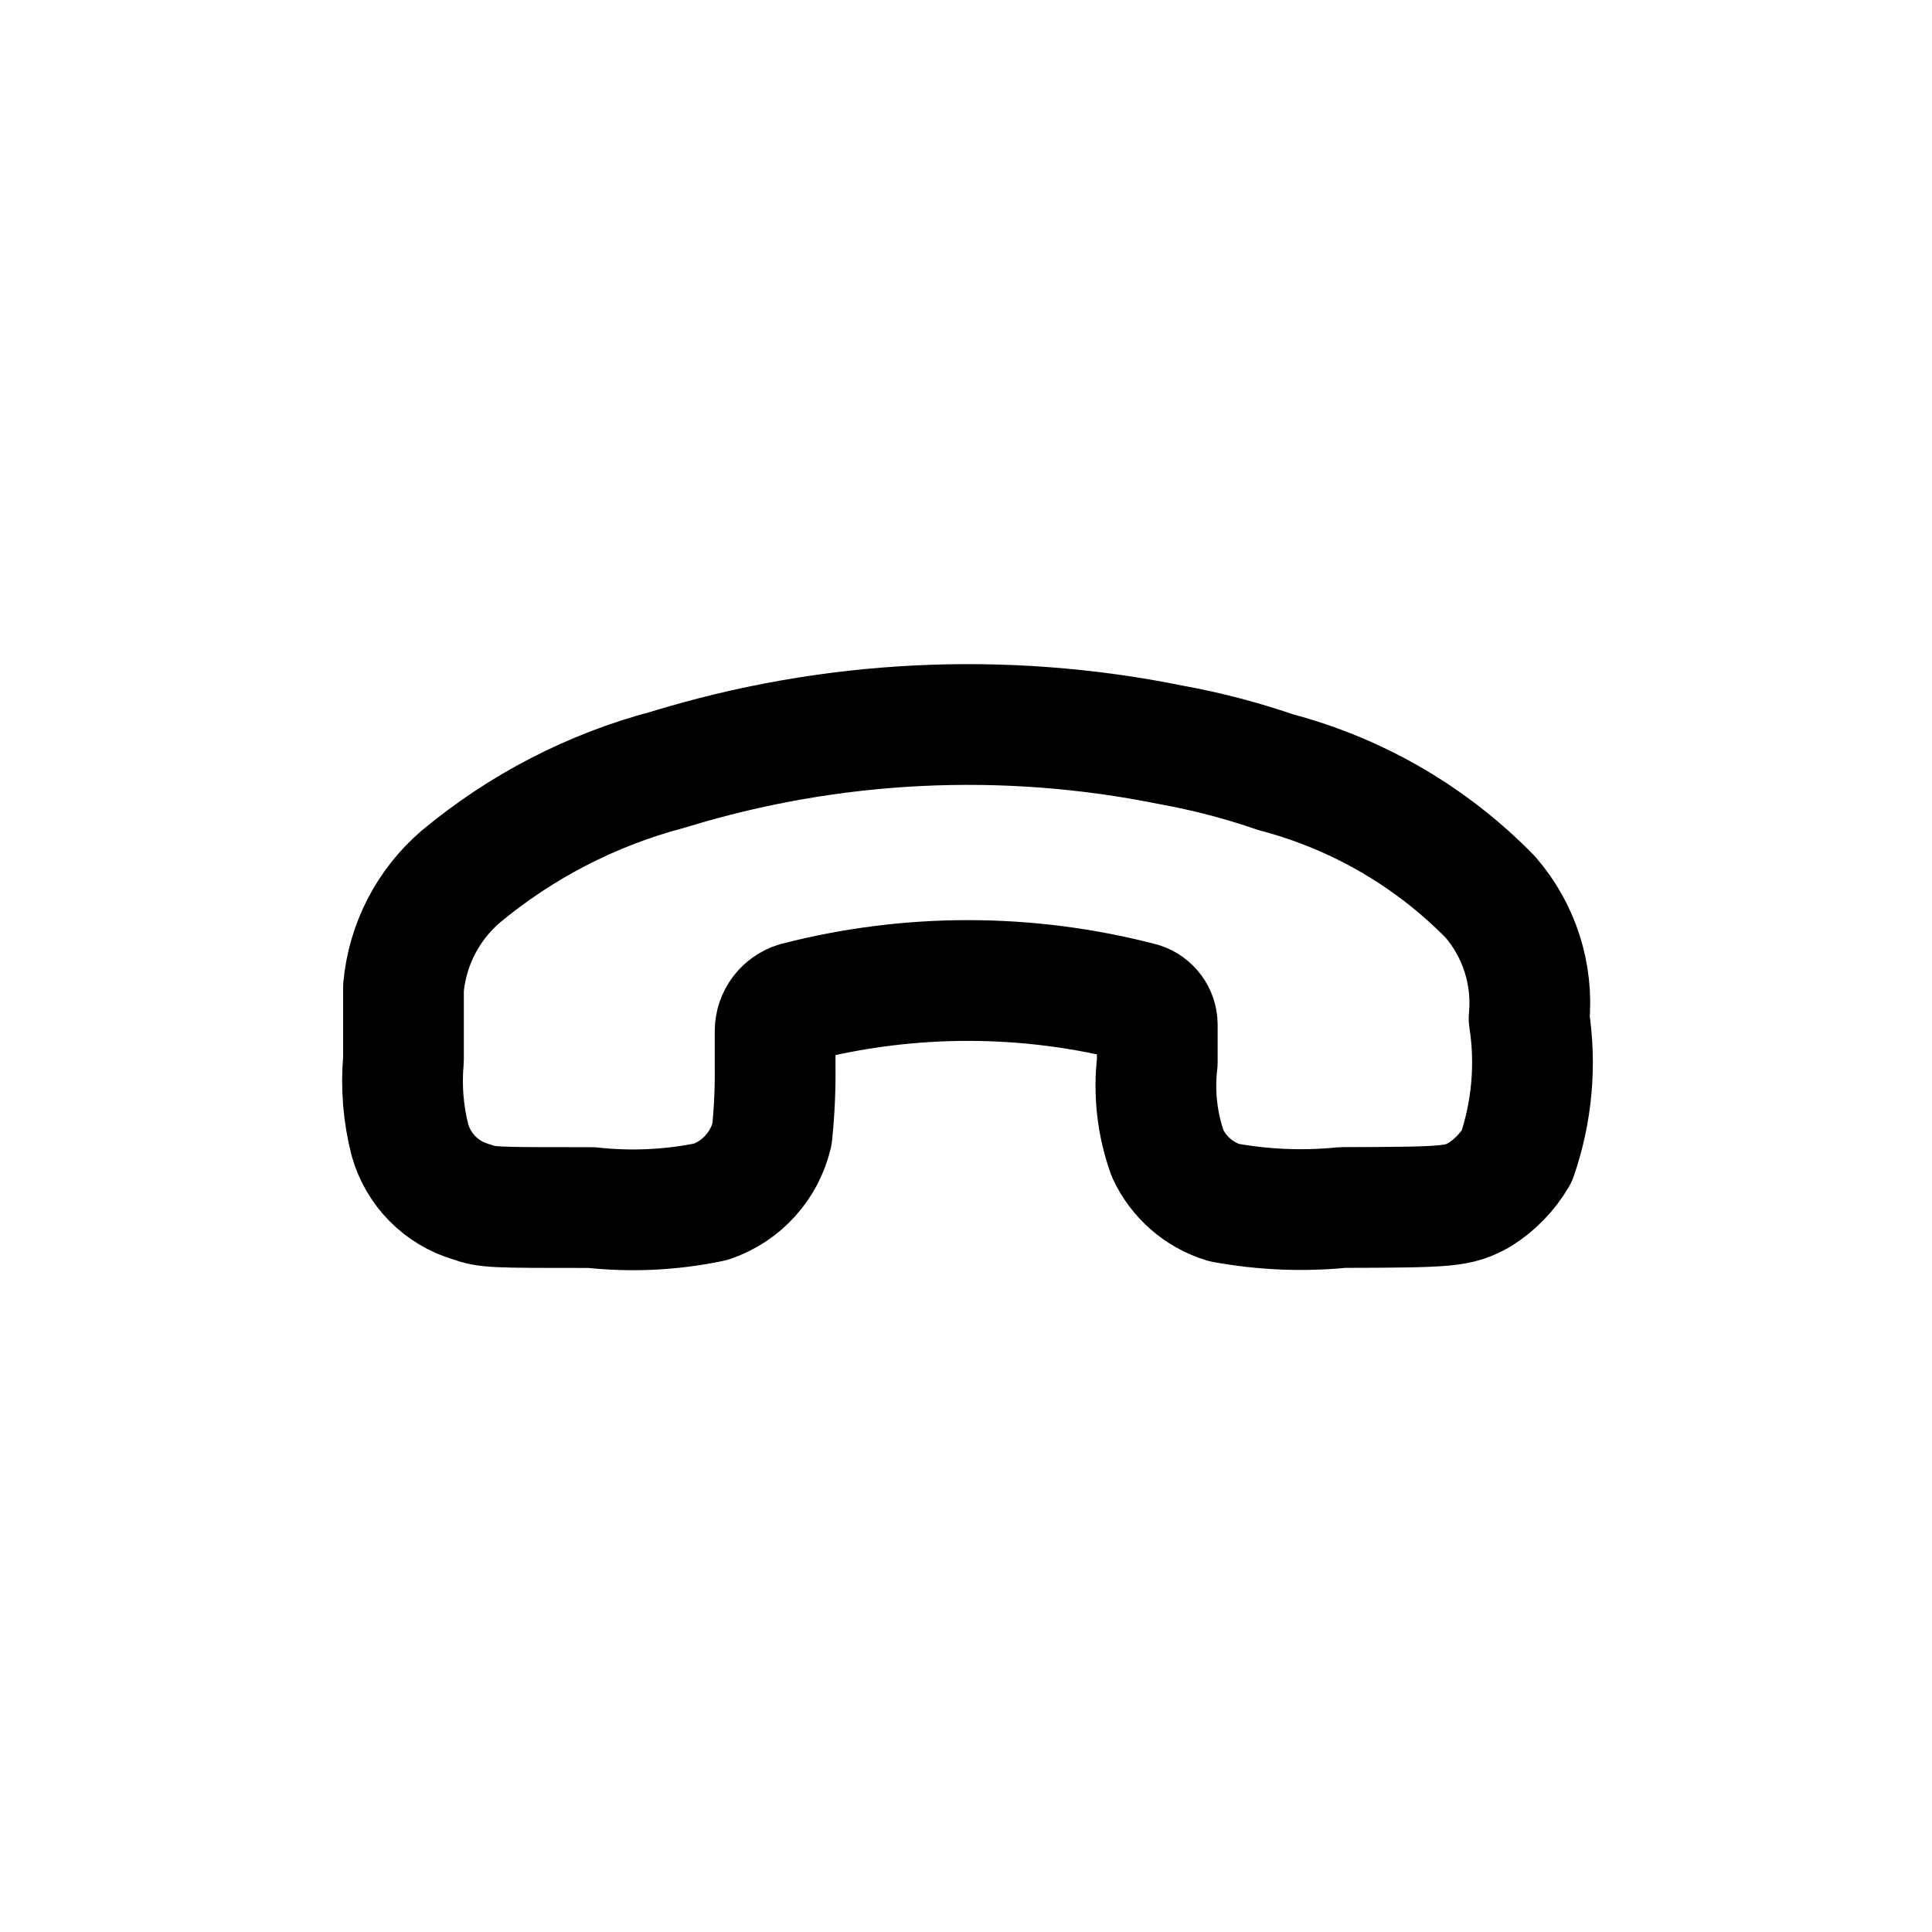 <svg width="24" height="24" viewBox="0 0 24 24" fill="none" xmlns="http://www.w3.org/2000/svg">
<path fill-rule="evenodd" clip-rule="evenodd" d="M18.995 12.652C19.084 13.227 19.031 13.814 18.842 14.364C18.728 14.559 18.569 14.723 18.377 14.843C18.113 14.988 18.014 14.997 16.677 15C16.186 15.049 15.69 15.028 15.205 14.939C14.896 14.845 14.641 14.623 14.505 14.33C14.375 13.967 14.331 13.579 14.376 13.197V12.728C14.375 12.604 14.294 12.495 14.176 12.457C12.773 12.09 11.299 12.088 9.895 12.451C9.739 12.498 9.631 12.641 9.629 12.804V13.25C9.632 13.531 9.619 13.812 9.59 14.092C9.498 14.483 9.211 14.8 8.83 14.929C8.343 15.031 7.844 15.055 7.35 15.001C6.098 15.001 6.06 15.001 5.85 14.928C5.483 14.82 5.197 14.531 5.093 14.163C5.009 13.837 4.982 13.498 5.012 13.163C5.012 12.732 5.012 12.33 5.012 12.271C5.06 11.737 5.314 11.243 5.72 10.893C6.472 10.266 7.352 9.811 8.298 9.561C10.324 8.937 12.474 8.832 14.552 9.254C14.993 9.334 15.428 9.448 15.852 9.594C16.864 9.861 17.784 10.396 18.515 11.145C18.874 11.561 19.047 12.105 18.995 12.652V12.652Z" stroke="currentColor" stroke-width="1.5" stroke-linecap="round" stroke-linejoin="round"/>
</svg>
